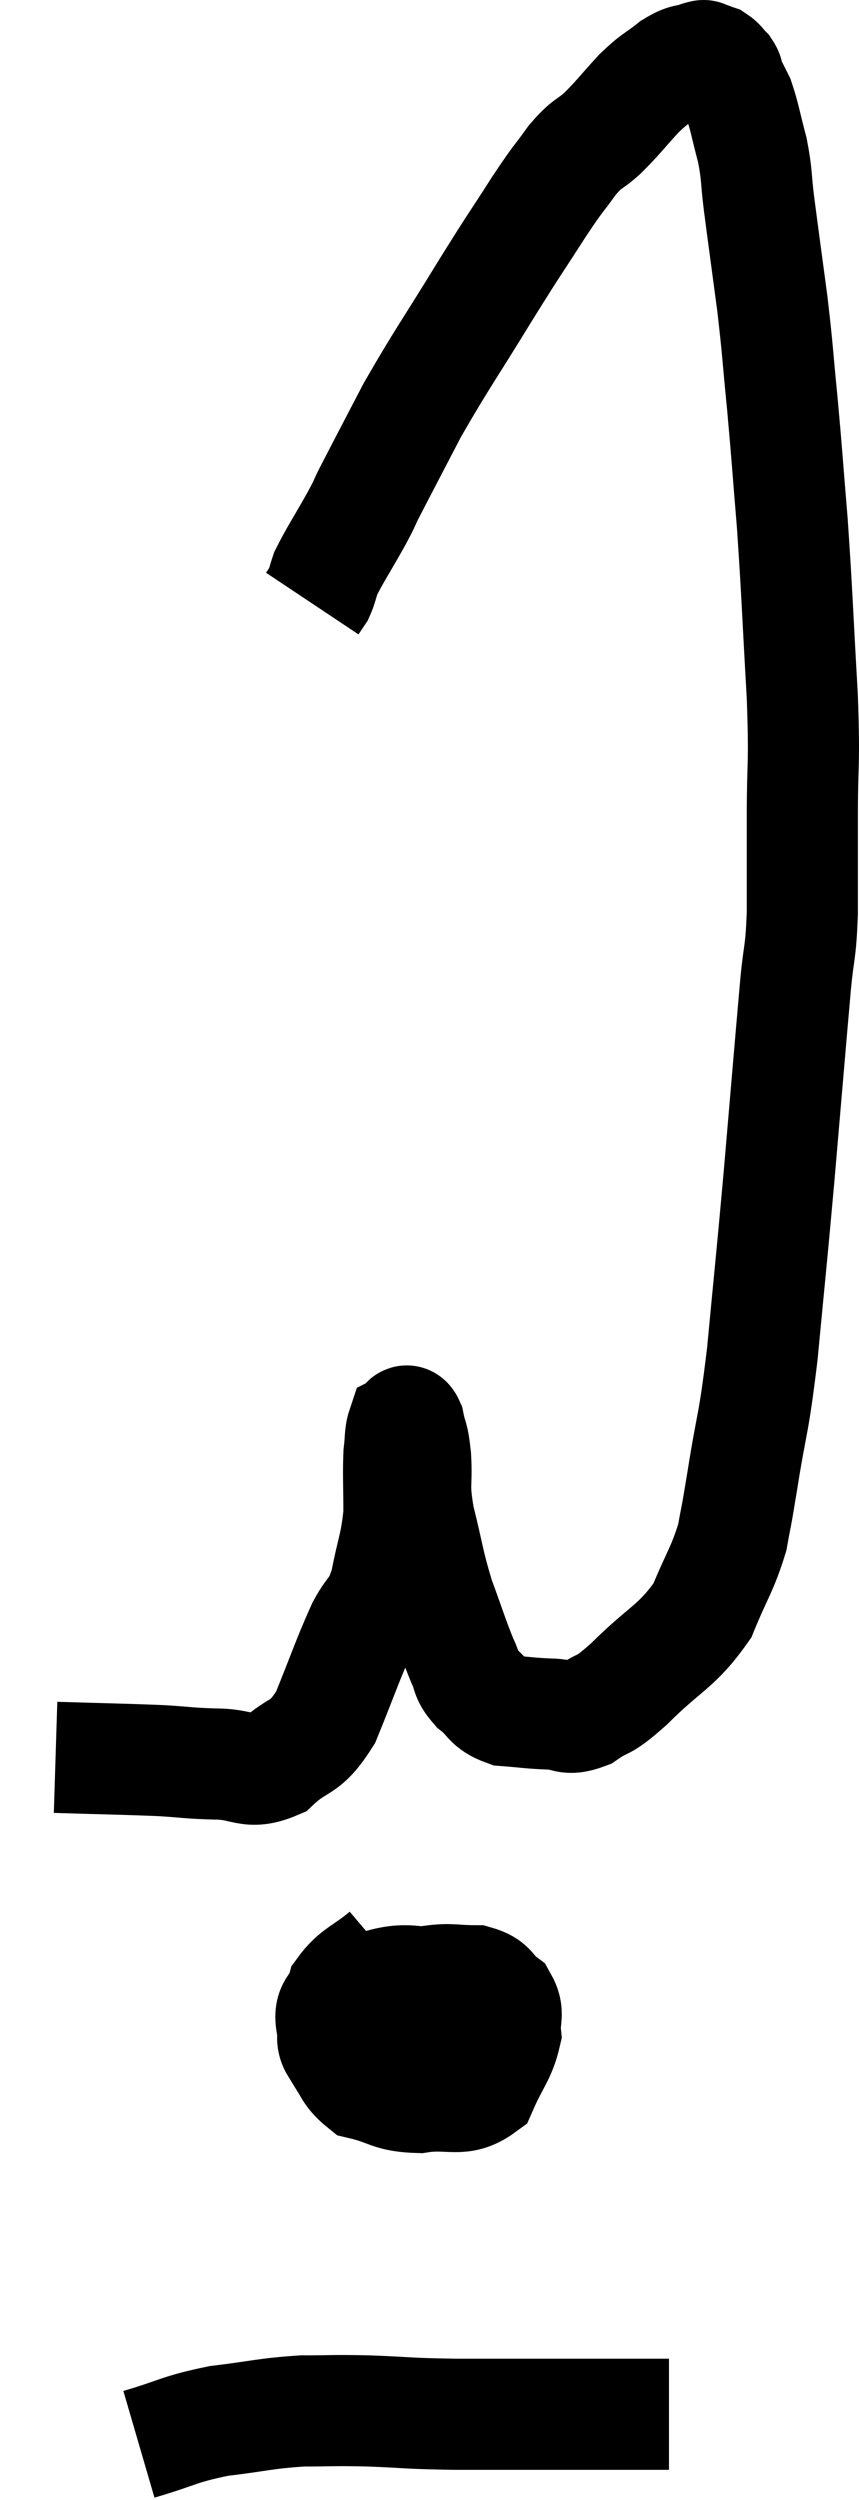 <svg xmlns="http://www.w3.org/2000/svg" viewBox="16.34 1.44 15.46 44.98" width="15.46" height="44.98"><path d="M 17.34 33.06 C 18.3 33.09, 18.54 33.09, 19.26 33.12 C 19.74 33.15, 19.71 33.165, 20.22 33.18 C 20.76 33.18, 20.805 33.39, 21.3 33.18 C 21.75 32.76, 21.81 32.955, 22.2 32.34 C 22.53 31.53, 22.59 31.32, 22.86 30.72 C 23.07 30.33, 23.115 30.45, 23.28 29.94 C 23.4 29.31, 23.46 29.265, 23.52 28.68 C 23.52 28.14, 23.505 27.99, 23.52 27.6 C 23.55 27.36, 23.535 27.255, 23.58 27.12 C 23.64 27.09, 23.64 26.925, 23.7 27.06 C 23.76 27.36, 23.775 27.24, 23.82 27.66 C 23.85 28.2, 23.775 28.11, 23.88 28.74 C 24.06 29.46, 24.045 29.535, 24.24 30.18 C 24.45 30.75, 24.495 30.915, 24.66 31.32 C 24.78 31.56, 24.705 31.575, 24.9 31.8 C 25.17 32.01, 25.11 32.1, 25.44 32.22 C 25.83 32.25, 25.86 32.265, 26.22 32.28 C 26.55 32.28, 26.52 32.415, 26.88 32.28 C 27.27 32.01, 27.135 32.205, 27.66 31.74 C 28.32 31.08, 28.515 31.08, 28.98 30.42 C 29.25 29.76, 29.34 29.685, 29.52 29.1 C 29.61 28.59, 29.565 28.905, 29.7 28.08 C 29.88 26.94, 29.895 27.165, 30.06 25.8 C 30.21 24.21, 30.21 24.285, 30.36 22.62 C 30.51 20.88, 30.555 20.325, 30.66 19.14 C 30.72 18.51, 30.75 18.63, 30.78 17.88 C 30.78 17.01, 30.78 17.115, 30.78 16.14 C 30.78 15.06, 30.825 15.3, 30.78 13.98 C 30.69 12.42, 30.69 12.18, 30.6 10.86 C 30.51 9.78, 30.51 9.69, 30.42 8.7 C 30.33 7.8, 30.345 7.8, 30.24 6.9 C 30.12 6, 30.09 5.79, 30 5.1 C 29.94 4.62, 29.97 4.605, 29.88 4.14 C 29.76 3.69, 29.745 3.555, 29.64 3.24 C 29.55 3.06, 29.505 2.97, 29.46 2.88 C 29.46 2.88, 29.475 2.925, 29.46 2.88 C 29.43 2.79, 29.46 2.79, 29.4 2.7 C 29.31 2.61, 29.31 2.58, 29.22 2.52 C 29.13 2.49, 29.115 2.475, 29.04 2.46 C 28.98 2.46, 29.07 2.415, 28.92 2.46 C 28.68 2.55, 28.71 2.475, 28.44 2.64 C 28.14 2.88, 28.155 2.82, 27.84 3.12 C 27.51 3.48, 27.48 3.54, 27.18 3.84 C 26.91 4.08, 26.925 3.99, 26.64 4.32 C 26.34 4.74, 26.43 4.575, 26.04 5.16 C 25.56 5.91, 25.65 5.745, 25.08 6.66 C 24.42 7.74, 24.285 7.905, 23.76 8.82 C 23.37 9.57, 23.235 9.825, 22.98 10.32 C 22.86 10.56, 22.935 10.44, 22.74 10.8 C 22.47 11.28, 22.365 11.43, 22.2 11.76 C 22.14 11.94, 22.14 11.985, 22.08 12.12 C 22.02 12.21, 21.99 12.255, 21.96 12.3 L 21.96 12.3" fill="none" stroke="black" stroke-width="2"></path><path d="M 23.28 36.6 C 22.89 36.93, 22.74 36.93, 22.5 37.26 C 22.41 37.59, 22.23 37.5, 22.32 37.92 C 22.59 38.43, 22.47 38.625, 22.86 38.94 C 23.37 39.06, 23.34 39.165, 23.88 39.18 C 24.45 39.09, 24.63 39.285, 25.02 39 C 25.23 38.52, 25.35 38.43, 25.44 38.04 C 25.41 37.74, 25.515 37.68, 25.38 37.44 C 25.14 37.26, 25.215 37.17, 24.9 37.08 C 24.51 37.08, 24.465 37.035, 24.12 37.08 C 23.82 37.17, 23.775 37.08, 23.52 37.26 C 23.31 37.53, 23.205 37.56, 23.1 37.8 C 23.1 38.01, 22.92 37.905, 23.1 38.22 C 23.46 38.64, 23.535 38.85, 23.82 39.06 C 24.03 39.06, 23.97 39.27, 24.24 39.06 C 24.57 38.64, 24.735 38.58, 24.9 38.22 C 24.9 37.92, 25.02 37.89, 24.9 37.62 C 24.66 37.38, 24.84 37.26, 24.42 37.14 C 23.82 37.14, 23.73 37.005, 23.22 37.14 C 22.8 37.41, 22.59 37.395, 22.38 37.68 C 22.38 37.98, 22.26 38.085, 22.38 38.28 C 22.62 38.37, 22.545 38.385, 22.86 38.46 C 23.25 38.52, 23.295 38.67, 23.64 38.58 C 23.94 38.34, 24.09 38.22, 24.24 38.1 L 24.24 38.1" fill="none" stroke="black" stroke-width="2"></path><path d="M 18.84 45.42 C 19.56 45.21, 19.545 45.15, 20.28 45 C 21.03 44.91, 21.105 44.865, 21.78 44.82 C 22.38 44.82, 22.29 44.805, 22.98 44.82 C 23.76 44.85, 23.595 44.865, 24.54 44.88 C 25.65 44.88, 25.845 44.88, 26.76 44.88 C 27.48 44.88, 27.795 44.88, 28.2 44.88 C 28.29 44.88, 28.335 44.88, 28.38 44.88 L 28.38 44.88" fill="none" stroke="black" stroke-width="2"></path></svg>
